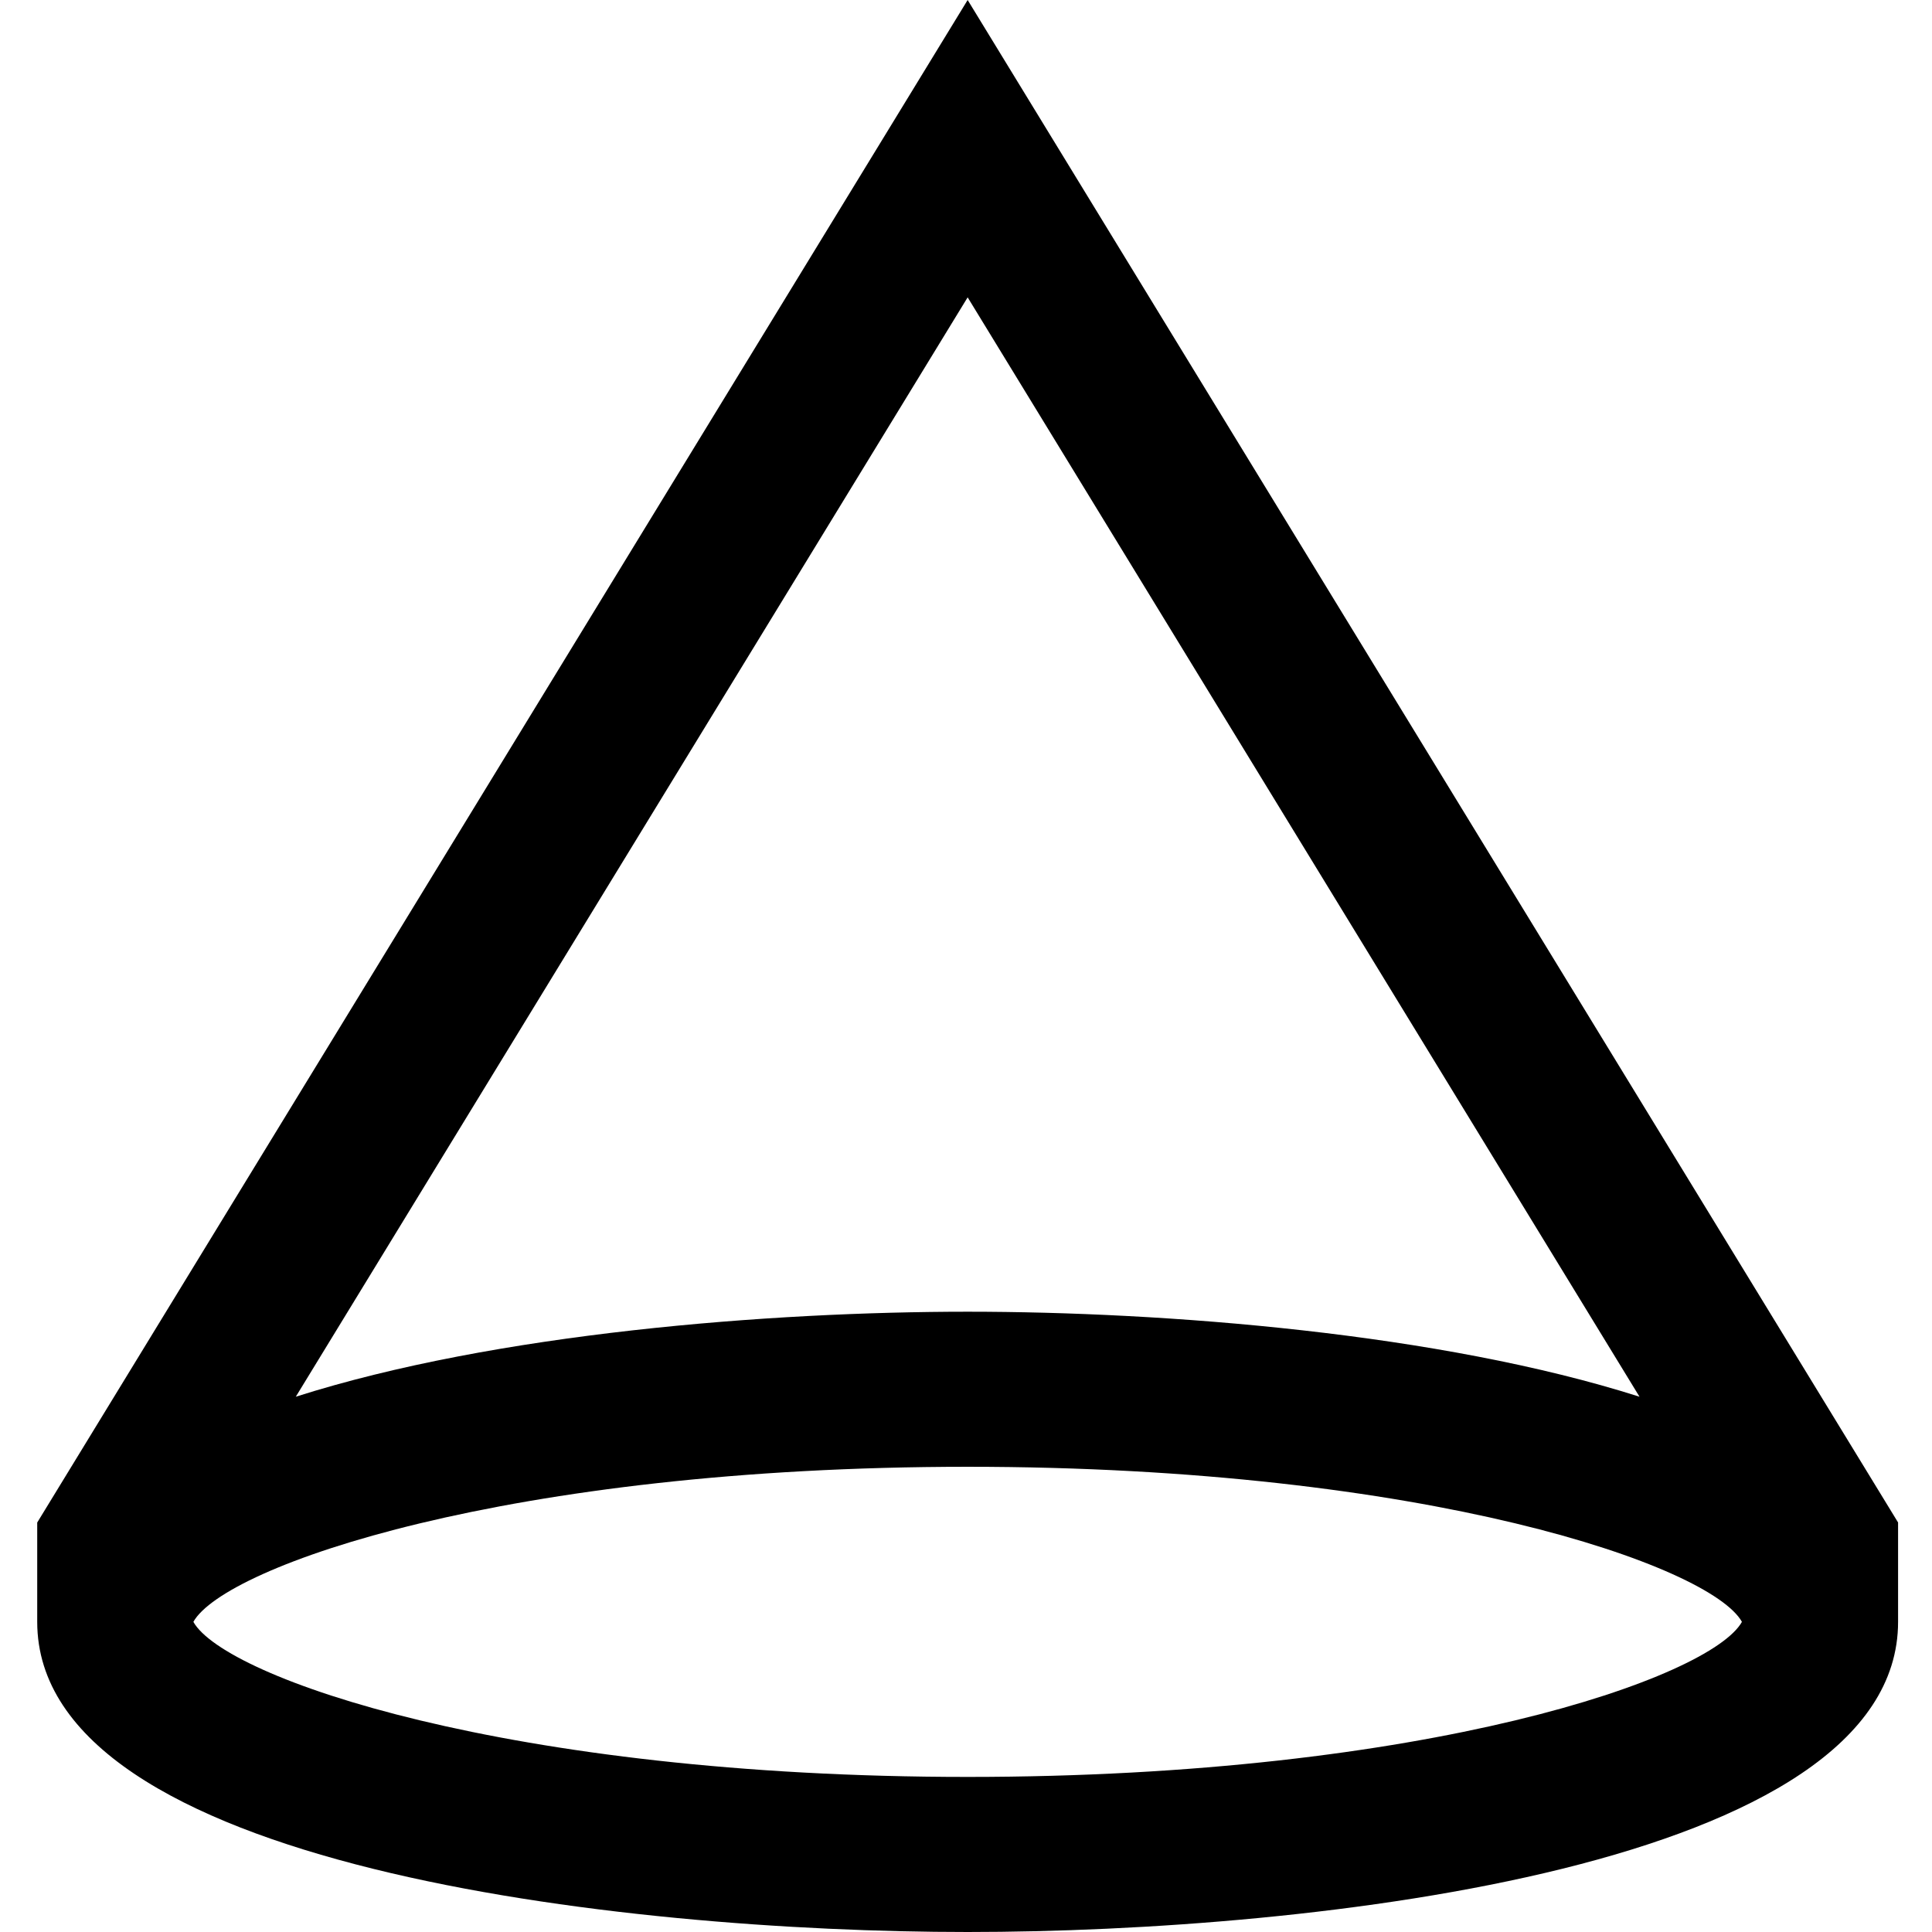 <svg height="398pt" viewBox="-7 0 398 398.68" width="398pt" xmlns="http://www.w3.org/2000/svg"><path d="m192.34 398.68c71.312 0 192-13.48 192-64v-20.504l-192-314.176-192 314.184v20.496c0 50.52 120.688 64 192 64zm0-32c-94.816 0-153.312-20.457-159.777-32 6.465-11.543 64.961-32 159.777-32 94.809 0 153.305 20.457 159.777 32-6.473 11.543-64.969 32-159.777 32zm138.641-78.457c-41.25-13.145-97.961-17.543-138.641-17.543-40.68 0-97.391 4.398-138.641 17.543l138.641-226.863zm0 0"/></svg>